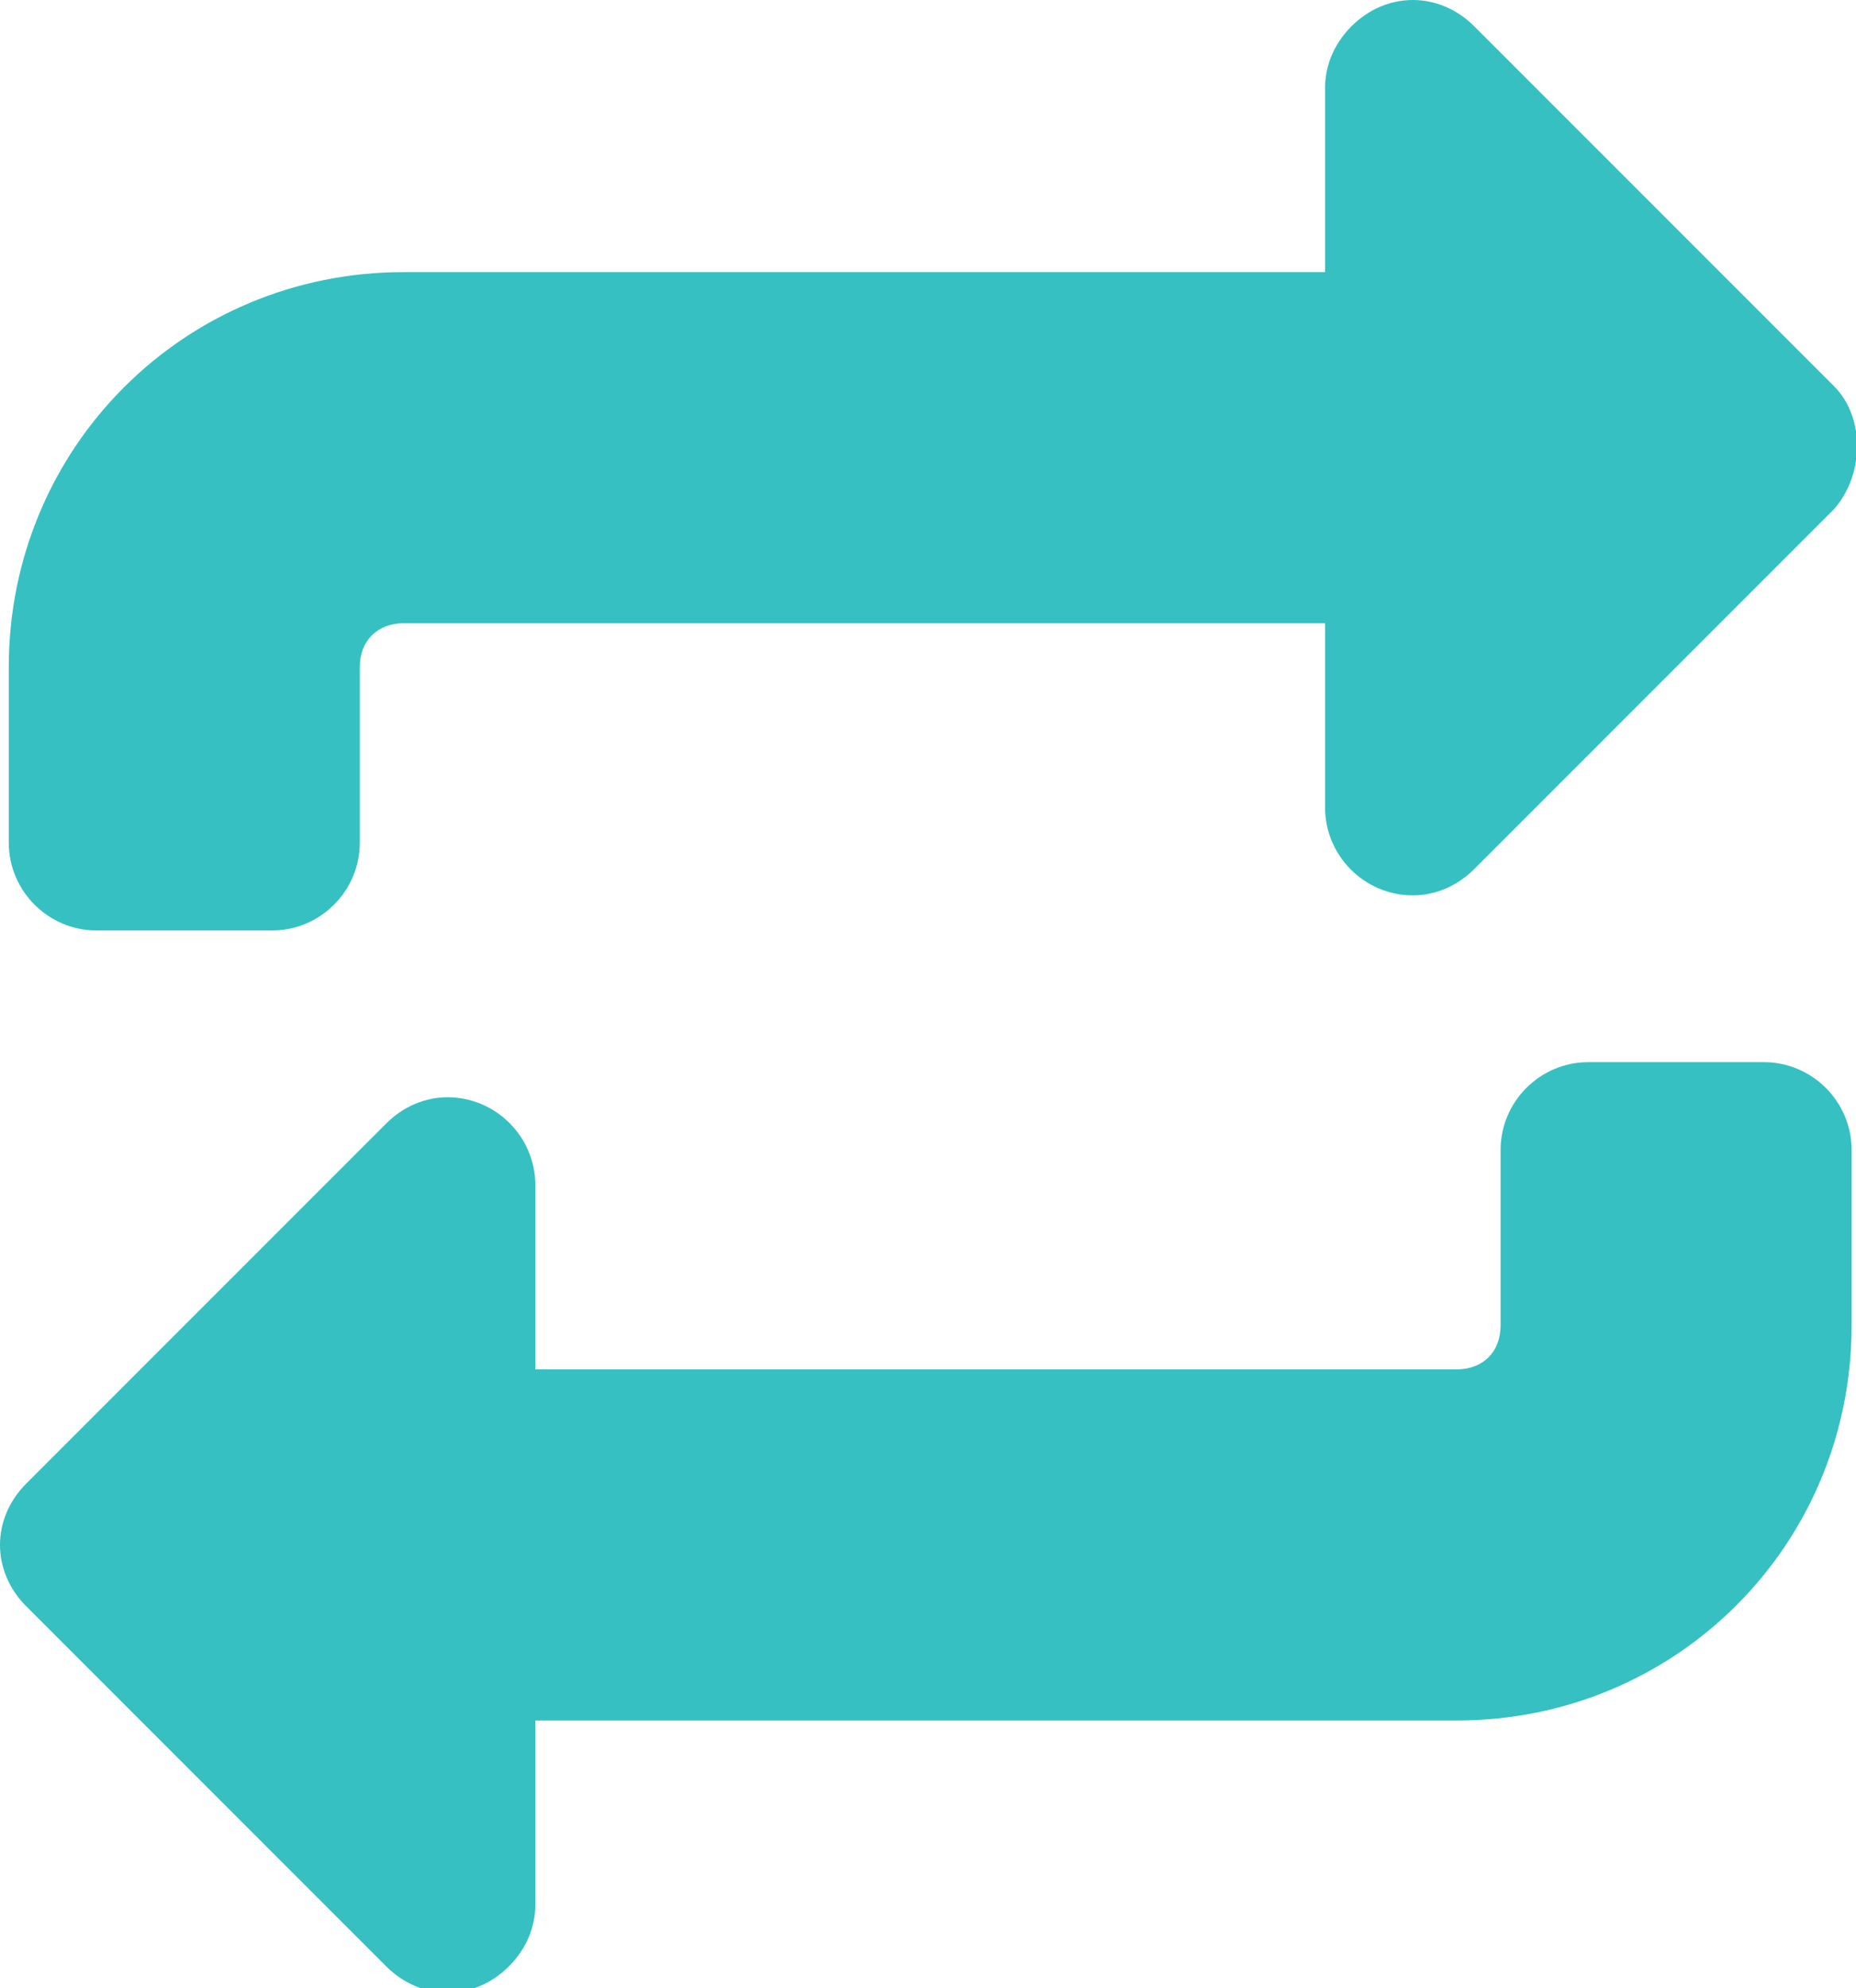 <?xml version="1.0" encoding="utf-8"?>
<!-- Generator: Adobe Illustrator 23.1.0, SVG Export Plug-In . SVG Version: 6.00 Build 0)  -->
<svg version="1.1" id="Layer_1" xmlns="http://www.w3.org/2000/svg" xmlns:xlink="http://www.w3.org/1999/xlink" x="0px" y="0px"
	 viewBox="0 0 42.3 45.3" style="enable-background:new 0 0 42.3 45.3;" xml:space="preserve">
<style type="text/css">
	.st0{fill:#36C0C2;}
</style>
<title>34 Update, reset_4</title>
<g>
	<path class="st0" d="M40.2,24.2h-4c-1.1,0-2,0.9-2,2v4c0,0.6-0.4,1-1,1h-21V27c0-1.1-0.9-2-2-2c-0.5,0-1,0.2-1.4,0.6l-8.2,8.2
		c-0.8,0.8-0.8,2,0,2.8c0,0,0,0,0,0l8.2,8.2c0.8,0.8,2,0.8,2.8,0c0.4-0.4,0.6-0.9,0.6-1.4v-4.2h21c5,0,9-4,9-9v-4
		C42.2,25.1,41.3,24.2,40.2,24.2z"/>
	<path class="st0" d="M41.8,8.8l-8.2-8.2c-0.8-0.8-2-0.8-2.8,0C30.4,1,30.2,1.5,30.2,2v4.2h-21c-5,0-9,4-9,9l0,0v4c0,1.1,0.9,2,2,2
		h4c1.1,0,2-0.9,2-2v-4c0-0.6,0.4-1,1-1h21v4.2c0,1.1,0.9,2,2,2c0.5,0,1-0.2,1.4-0.6l8.2-8.2C42.5,10.8,42.5,9.5,41.8,8.8
		C41.8,8.8,41.8,8.8,41.8,8.8z"/>
</g>
</svg>
